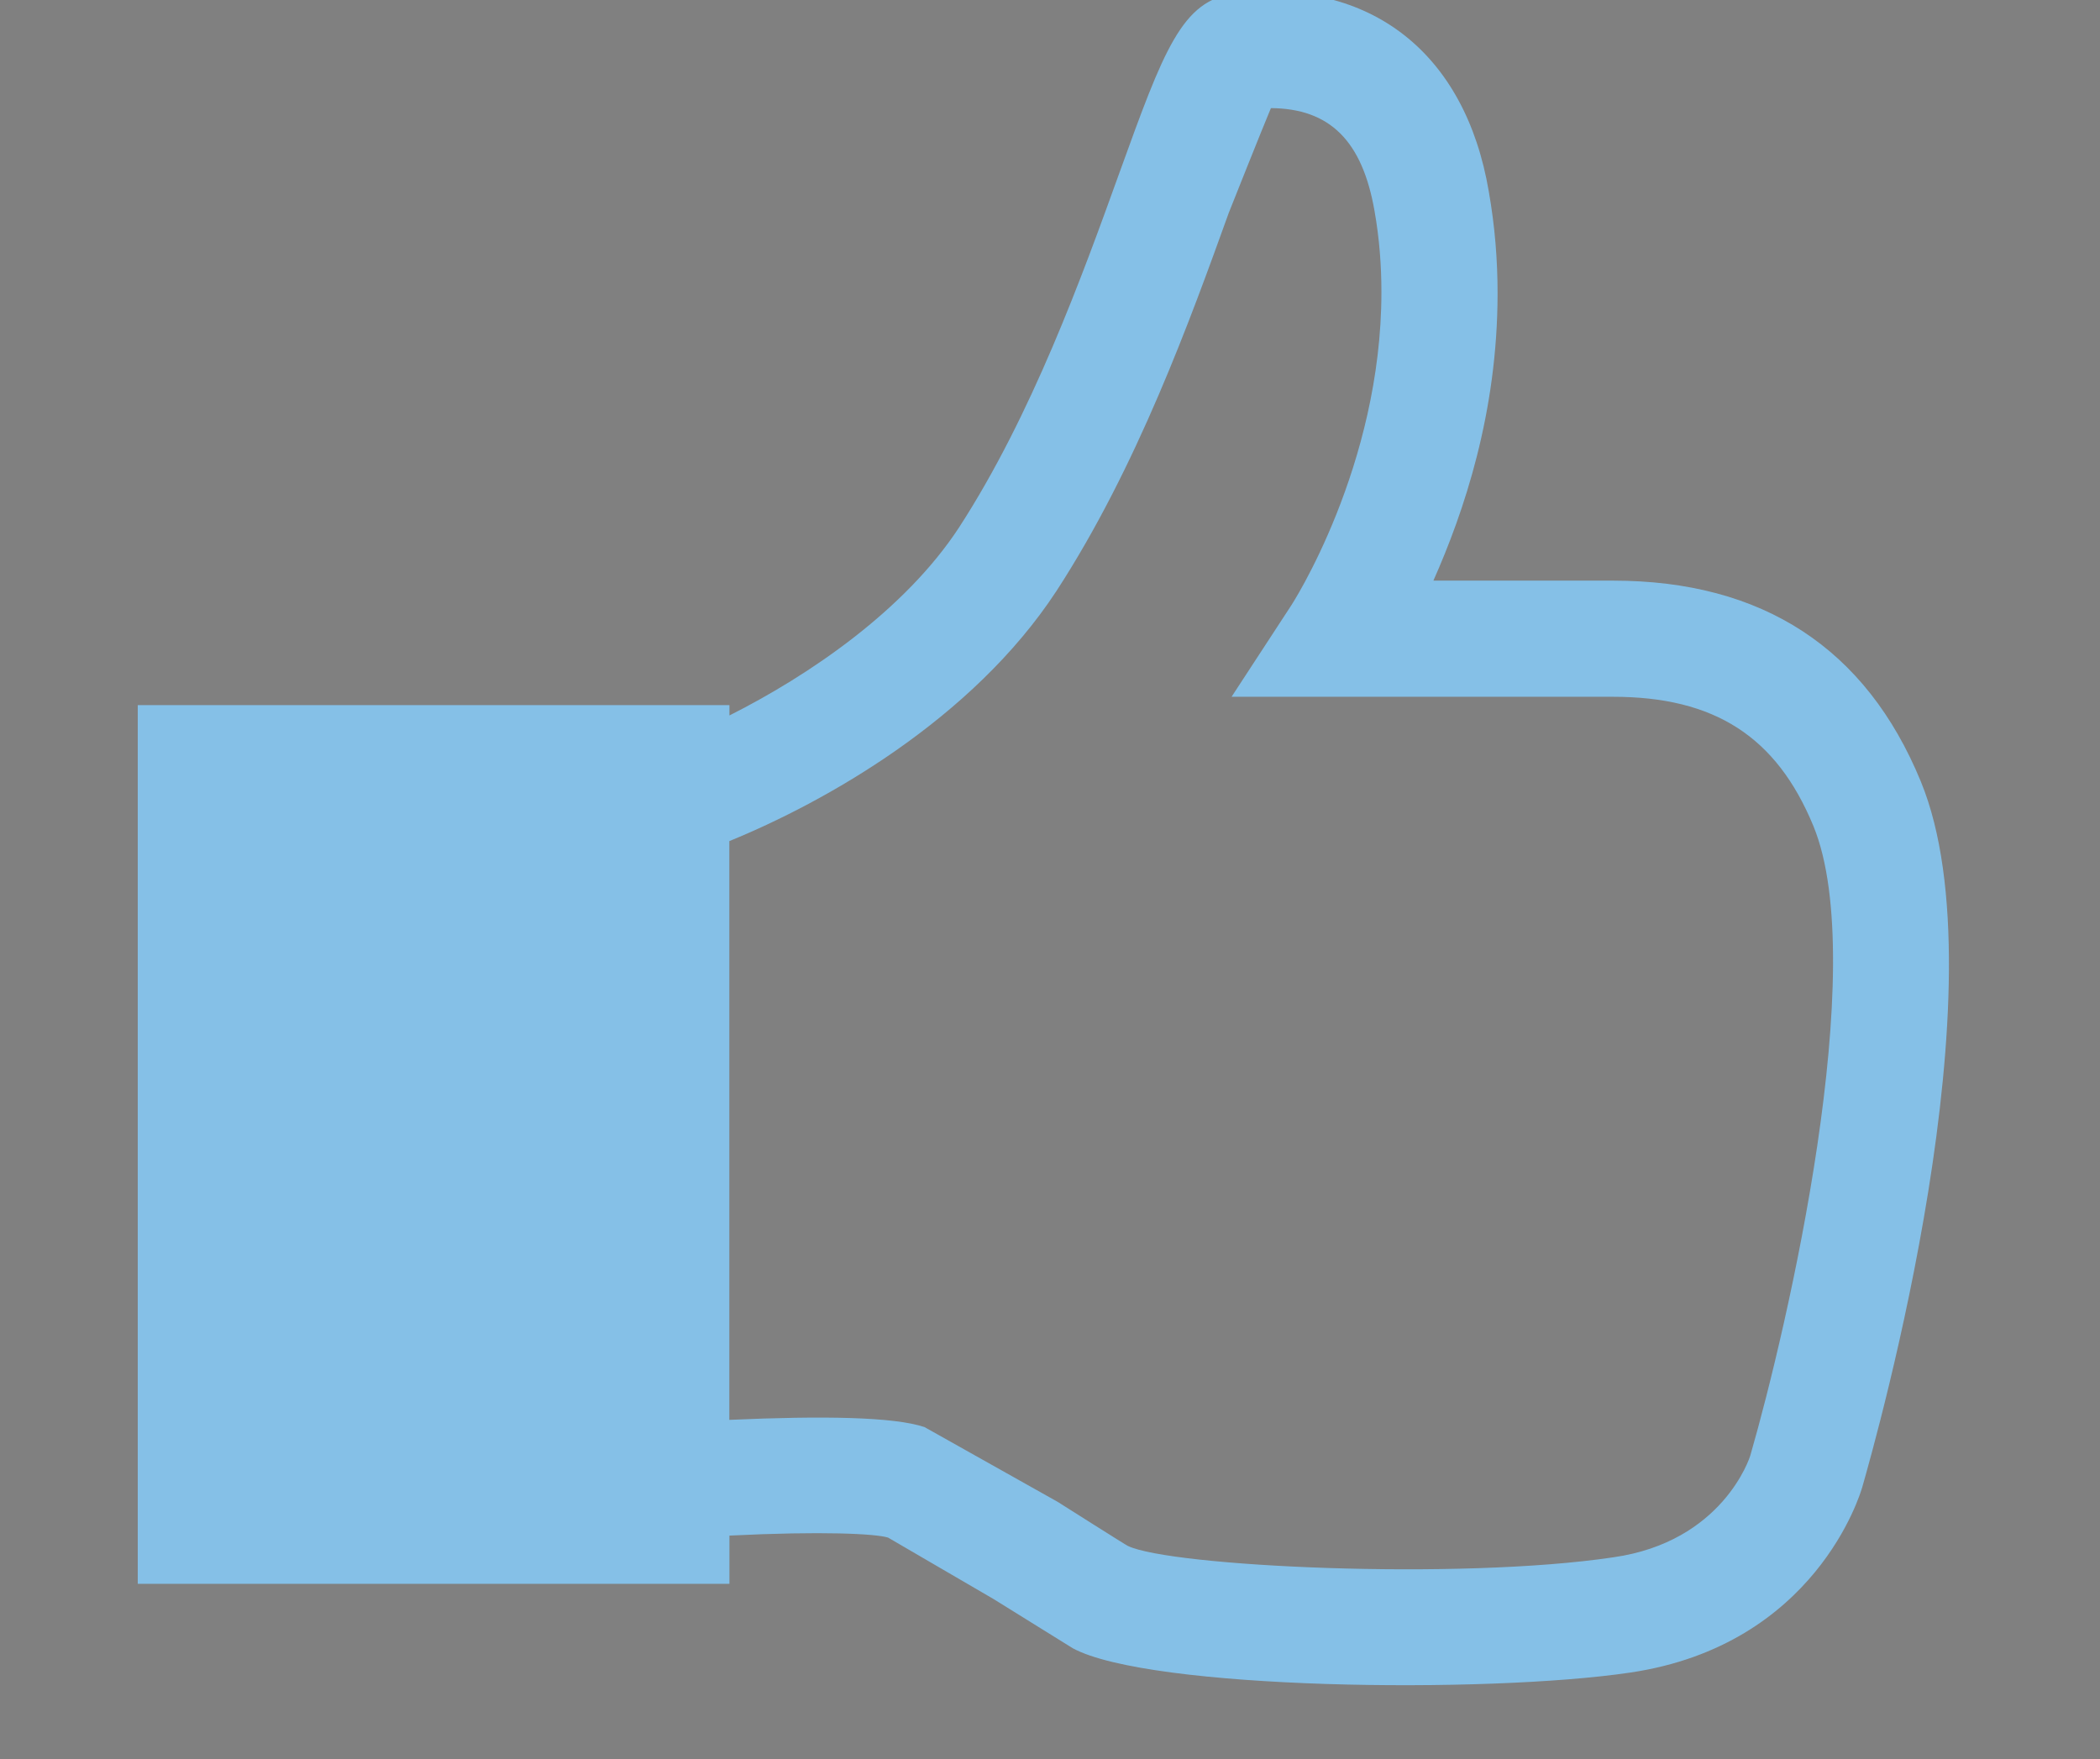 <?xml version="1.0" encoding="utf-8"?>
<!-- Generator: Adobe Illustrator 19.2.1, SVG Export Plug-In . SVG Version: 6.00 Build 0)  -->
<svg version="1.1" id="Capa_1" xmlns="http://www.w3.org/2000/svg" xmlns:xlink="http://www.w3.org/1999/xlink" x="0px" y="0px"
	 viewBox="0 0 2012.4 1685.7" style="enable-background:new 0 0 2012.4 1685.7;" xml:space="preserve">
<rect x="0" y="0" width="2012.4" height="1685.7" fill="#808080" stroke="none"/>
<style type="text/css">
	.st0{fill:#85C0E7;}
	.st1{fill:#FFFFFF;}
	.st2{fill:none;}
	.st3{clip-path:url(#SVGID_2_);fill:#85C0E7;}
	.st4{fill:#85C0E7;stroke:#FFFFFF;stroke-width:21;stroke-linejoin:bevel;stroke-miterlimit:10;}
</style>
<g>
	<path class="st0" d="M4386.5,1106.9c-53.4-11.8-108.2-17.9-163.7-17.9c-55.5,0-110.3,6.1-163.7,17.9c7.1,27.9,14.8,54.5,23.2,79.7
		c49.5,148.4,106.6,201,140.5,201c33.9,0,91-52.7,140.5-201C4371.7,1161.5,4379.4,1134.8,4386.5,1106.9L4386.5,1106.9z
		 M4386.5,1106.9"/>
	<path class="st0" d="M4036.7,1002.3c60.7-13.4,123.1-20.3,186.1-20.3c63,0,125.4,6.9,186.1,20.3c17.4-97.6,27.7-205.8,30.2-318.9
		h-432.7C4009,796.5,4019.3,904.7,4036.7,1002.3L4036.7,1002.3z M4036.7,1002.3"/>
	<path class="st0" d="M4059.1,152.8c53.4,11.8,108.2,17.9,163.7,17.9c45.8,0,91.5-4.1,136.3-12.3c-0.7-9.4-1.1-18.9-1.1-28.5
		c0-19.9,1.6-39.5,4.7-58.5c-49.2-146.8-105.7-199.4-139.9-199.4c-33.9,0-91,52.6-140.5,201C4074,98.3,4066.2,125,4059.1,152.8
		L4059.1,152.8z M4059.1,152.8"/>
	<path class="st0" d="M4471.5,187.8l2.4,9.7c9,33.2,24.6,64.4,46.6,92.1L4722.8,544l202.4-254.5c36.2-45.8,55.4-101,55.4-159.5
		c0-142.2-115.7-257.8-257.8-257.8C4580.6-127.8,4465-12.2,4465,130C4465,149.7,4467.2,169.1,4471.5,187.8L4471.5,187.8z
		 M4722.8,58.7c39.3,0,71.3,32,71.3,71.3c0,39.3-32,71.3-71.3,71.3c-39.3,0-71.3-32-71.3-71.3C4651.5,90.7,4683.5,58.7,4722.8,58.7
		L4722.8,58.7z M4722.8,58.7"/>
	<path class="st0" d="M4611.9,576.4l-69.2-87c1.6,28.7,2.8,57.7,3.4,87H4611.9z M4611.9,576.4"/>
	<path class="st0" d="M4478.2-140.4c-40.4-13.4-82.2-23.7-125.2-30.6c22.3,23.9,44.8,56,66.3,98.7
		C4436.1-97.3,4455.9-120.2,4478.2-140.4L4478.2-140.4z M4478.2-140.4"/>
	<path class="st0" d="M4383,262.9c-52.6,9.8-106.3,14.8-160.1,14.8c-63.1,0-125.4-6.9-186.1-20.3c-17.4,97.6-27.7,205.8-30.2,318.9
		h432.6c-1.8-83.6-8-164.8-18.4-242.2C4405.4,311.7,4392.7,287.8,4383,262.9L4383,262.9z M4383,262.9"/>
	<path class="st0" d="M4512.2,1031.9c103.1,36.6,199.1,92.7,282.5,166.4l3.7,3.3c133.9-134.8,220.7-316.4,233.8-518.1h-486.1
		C4543.6,806.7,4531.9,925.2,4512.2,1031.9L4512.2,1031.9z M4512.2,1031.9"/>
	<path class="st0" d="M4464.8,1220.5c-34.3,102.9-73.2,168.9-111.8,210.3c135.7-21.9,260.2-77.5,364.5-157.8
		c-68.1-58.8-145.5-104.4-228.4-135.6C4481.7,1166.3,4473.6,1194.1,4464.8,1220.5L4464.8,1220.5z M4464.8,1220.5"/>
	<path class="st0" d="M5032.3,576.4c-4.5-69.7-17.9-137-38.9-200.8l-159.7,200.8H5032.3z M5032.3,576.4"/>
	<path class="st0" d="M3933.4,227.9c-103.1-36.6-199.1-92.8-282.5-166.4l-3.7-3.3c-133.9,134.8-220.7,316.4-233.8,518.1h486.2
		C3902.1,453,3913.7,334.6,3933.4,227.9L3933.4,227.9z M3933.4,227.9"/>
	<path class="st0" d="M3980.9,39.3c34.3-102.9,73.2-168.9,111.8-210.3c-135.7,21.9-260.2,77.5-364.5,157.8
		c68.1,58.8,145.5,104.4,228.4,135.6C3964,93.4,3972.1,65.7,3980.9,39.3L3980.9,39.3z M3980.9,39.3"/>
	<path class="st0" d="M3899.5,683.4h-486.2c13.1,201.7,99.9,383.3,233.8,518.1l3.7-3.3c83.4-73.6,179.5-129.8,282.5-166.4
		C3913.7,925.2,3902.1,806.7,3899.5,683.4L3899.5,683.4z M3899.5,683.4"/>
	<path class="st0" d="M3956.5,1137.3c-82.9,31.1-160.3,76.8-228.4,135.6c104.4,80.4,228.8,136,364.5,157.8
		c-38.7-41.4-77.5-107.4-111.8-210.3C3972.1,1194.1,3964,1166.3,3956.5,1137.3L3956.5,1137.3z M3956.5,1137.3"/>
</g>
<path d="M414.7,2189.1c-96.4,0-181.7,48.1-233.4,121.6c10.7,7,21.1,16.5,31.2,28.8c38.5-57.6,100.8-98,172.9-106.7l29.3,49.5
	l29.3-49.5c110.8,13.4,198.9,101.4,212.2,212.2l-49.6,29.3l49.6,29.3c-8.9,74.1-51.4,137.9-111.5,176.1c3.8,8.7,6,17.7,6.4,26.9
	c0.3,6.7-0.4,13.1-1.8,19.1c89.6-48.1,150.7-142.7,150.7-251.4C699.9,2317,572,2189.1,414.7,2189.1L414.7,2189.1z"/>
<g>
	<path class="st0" d="M3896.5,3458.7c0-142.3,184.5-165,184.5-243.4c0-34.4-26.6-55-60-55c-46.1,0-71.1,46.7-71.1,46.7l-53.4-35.6
		c0,0,36.1-78.9,130.6-78.9c69.5,0,128.4,42.2,128.4,116.7c0,126.7-176.7,148.4-178.4,222.9h184.5v61.7h-261.7
		C3898.2,3481,3896.5,3469.9,3896.5,3458.7L3896.5,3458.7z"/>
	<polygon class="st0" points="4201.7,3348.1 4371.8,3099.2 4456.8,3099.2 4456.8,3332.6 4507.9,3332.6 4507.9,3392.1 4456.8,3392.1 
		4456.8,3493.7 4386.2,3493.7 4386.2,3392.1 4201.7,3392.1 	"/>
	<path class="st1" d="M4386.2,3332.6v-122.2c0-19.5,2.8-41.1,2.8-41.1h-1.1c0,0-8.9,21.1-19.5,36.1l-91.1,126.1v1.1H4386.2z"/>
	<g>
		<path class="st0" d="M3991.2,3951.1l45.1-119.2c5-13.2-1.6-27.9-14.8-32.9l-47.8-18.1c-271.5-102.8-421.7-402.2-326.8-676.6
			c91.1-263.5,367.3-407.5,629.8-343.3l-30,79.2c-7,18.3,8.6,37.3,27.9,34.2l351.8-57.4c19.4-3.2,28.1-26.1,15.6-41.3l-225.6-276
			c-12.4-15.2-36.6-11.2-43.6,7.1l-32.6,86.2c-354-98.4-732.4,91.4-859.3,445.3c-131.8,367.4,66.5,772.1,431.6,910.3l45.7,17.3
			C3971.5,3970.9,3986.2,3964.3,3991.2,3951.1z"/>
		<path class="st0" d="M4191.2,3808.6l-39.3,1.6c-14.1,0.6-25,12.4-24.5,26.5l5.1,129.7c0.6,14.1,12.4,25,26.5,24.5l39.3-1.6
			c14.1-0.6,25-12.4,24.5-26.5l-5.1-129.7C4217.1,3819,4205.3,3808.1,4191.2,3808.6z"/>
		<path class="st0" d="M4386.9,3754.8l-35.9,16.2c-12.8,5.8-18.5,20.9-12.8,33.7l53.3,118.4c5.8,12.8,20.9,18.6,33.7,12.8l35.9-16.2
			c12.8-5.8,18.5-20.9,12.8-33.7l-53.3-118.3C4414.9,3754.7,4399.8,3749,4386.9,3754.8z"/>
		<path class="st0" d="M4548.2,3631.5L4521,3660c-9.7,10.2-9.4,26.3,0.8,36l93.8,89.8c10.2,9.7,26.3,9.4,36-0.8l27.2-28.5
			c9.7-10.2,9.4-26.3-0.8-36l-93.8-89.7C4574.1,3621,4558,3621.4,4548.2,3631.5z"/>
		<path class="st0" d="M4651.6,3456.9l-14.6,36.6c-5.2,13.1,1.2,27.9,14.2,33.1l120.6,48.1c13.1,5.2,27.9-1.2,33.1-14.2l14.6-36.6
			c5.2-13.1-1.2-27.9-14.2-33.1l-120.6-48.1C4671.6,3437.4,4656.8,3443.8,4651.6,3456.9z"/>
		<path class="st0" d="M4707.4,3230.5c-14.1,0.1-25.4,11.5-25.4,25.6l0.2,39.4c0.1,14.1,11.5,25.4,25.6,25.4l129.8-0.6
			c14.1-0.1,25.4-11.5,25.4-25.6l-0.2-39.4c-0.1-14.1-11.5-25.4-25.6-25.4L4707.4,3230.5z"/>
		<path class="st0" d="M4649,3025.4c-13,5.3-19.3,20.2-13.9,33.3l14.9,36.4c5.3,13,20.2,19.3,33.3,13.9l120.1-49.2
			c13-5.3,19.3-20.2,13.9-33.2l-14.9-36.4c-5.3-13-20.2-19.3-33.2-13.9L4649,3025.4z"/>
	</g>
	<path class="st0" d="M4827.3,3847.1c-20,226.7,142.8,194.2,253,192c127.1-2.6,297.9-303.3,288.5-771.8
		c-9.5-468.4-192.2-762.1-319.4-759.5c-110.2,2.2-274.2-23.6-245,202c29.1,225.6,113.4,209.5,227.2,207.2
		c79.4-1.6,100.7,181.5,104.2,355c3.5,173.5-10.3,357.3-89.8,358.9C4932.2,3633.3,4847.4,3620.5,4827.3,3847.1L4827.3,3847.1z"/>
</g>
<path d="M287.3,2518.9c0-58.4,68.4-68.8,68.4-91.6c0-11.1-8.9-15.7-17-15.7c-15.1,0-23.5,16.8-23.5,16.8l-28.8-19.3
	c0,0,14.6-34.1,55.8-34.1c25.9,0,54,14.8,54,48.5c0,49.4-63.8,58.9-64.9,79.3h67.3v33.2H289C287.9,2529.7,287.3,2524.2,287.3,2518.9
	L287.3,2518.9z"/>
<polygon points="414.8,2474.2 475.9,2377.6 523.3,2377.6 523.3,2465.5 542.1,2465.5 542.1,2497.6 523.3,2497.6 523.3,2535.9 
	485,2535.9 485,2497.6 414.8,2497.6 "/>
<path d="M485,2465.5v-35.4c0-8.6,1.3-17.7,1.3-17.7h-0.4c0,0-3.3,9.7-7.8,16.4l-23.9,36.3v0.4L485,2465.5L485,2465.5z"/>
<path d="M485,2465.5"/>
<rect x="60" y="2189.1" class="st2" width="639.8" height="600"/>
<g>
	<path class="st0" d="M943,3398.8l-696.5-217.5c-17.4-5.4-36.2-5.4-53.6,0l-696.5,217.5c-37.6,11.8-63.2,46.5-63.2,85.8
		c0,963,486.5,1193.1,747.9,1316.7c12.1,5.8,25.3,8.6,38.4,8.6s26.3-2.8,38.6-8.6c261.3-123.6,747.9-353.8,747.9-1316.7
		C1006.2,3445.3,980.6,3410.5,943,3398.8L943,3398.8z"/>
	<path class="st1" d="M219.7,4620.3c-248-119.2-586.9-316.9-605.5-1069.7l605.5-189.1l605.5,189.1
		C806.8,4303.4,468,4501.1,219.7,4620.3L219.7,4620.3z"/>
	<path d="M219.7,4620.3"/>
	<rect x="-566.7" y="3177.2" class="st2" width="1564.1" height="1662.9"/>
	<path class="st0" d="M-283.5,3625.8c0,222.4,57.8,397.4,136,532.3l612.7-612.7l-245.6-76.7L-283.5,3625.8z M-283.5,3625.8"/>
	<path class="st0" d="M219.7,4518.5c172-77.3,496-336.2,503.1-874.3L7.6,4359.4C90.1,4441.6,170.9,4492.9,219.7,4518.5L219.7,4518.5
		z M219.7,4518.5"/>
</g>
<g>
	<g>
		<defs>
			<rect id="SVGID_1_" x="131.9" y="-8" width="1765.4" height="1676"/>
		</defs>
		<clipPath id="SVGID_2_">
			<use xlink:href="#SVGID_1_"  style="overflow:visible;"/>
		</clipPath>
		<path class="st3" d="M1840.7,748.9c-52.4-127.7-151.7-192.5-295-192.5h-172.1c29.1-65.5,61.5-160.7,61.5-275.3
			c0-31.7-2.5-64-8.4-97.5c-22.5-133.1-113.4-204-242.9-189.8c-51.3,5.9-68.7,54.6-111.3,172.4c-35.3,97.9-83.7,231.7-153.5,339.3
			c-51.7,79-143.3,141.5-220,180.1v-9.9h-567v842h567v-46.2c89.1-4.4,140-1.8,152,1.9l101.1,58.9l76,47.2
			c73.5,39.7,395.7,43.7,533.9,23.3c177.9-26.2,220.8-171.6,222.6-177.8C1798.4,1376.7,1920.7,943.4,1840.7,748.9L1840.7,748.9z
			 M1677.4,1394.4c-0.7,2.9-26.9,83-131.3,97.9c-148.8,22.2-424.5,8.8-465.3-10.9c0,0.4-67.2-42.2-67.2-42.2l-127.7-71.7
			c-29.5-9.8-96.5-10.9-187-6.9V806c91.2-37.2,232.8-116.4,313.5-239.7c77.1-118.6,128-259.3,165.1-362.3c0,0,32.4-81.5,40.4-100.4
			c56.4,0.4,87.6,31.3,99.3,98.6c4.7,26.5,6.6,52.7,6.6,77.7c0,166.9-85.8,299.7-87.3,301.6l-56.3,86.2h365.5
			c97.4,0,156.7,38.2,192,123.7C1793,925.6,1712.7,1272.3,1677.4,1394.4L1677.4,1394.4z M1677.4,1394.4"/>
	</g>
</g>
<g>
	<path class="st0" d="M2858.5,4419.6h-1470c-128.5,0-232.8,104.3-232.8,232.8c0,128.6,104.3,232.8,232.8,232.8h1470
		c128.6,0,232.8-104.2,232.8-232.8C3091.3,4523.8,2987.1,4419.6,2858.5,4419.6L2858.5,4419.6z M2527,4704.8
		c-39.1,0-70.8-31.7-70.8-70.8c0-39.1,31.7-70.8,70.8-70.8c39.1,0,70.8,31.7,70.8,70.8C2597.8,4673.1,2566.1,4704.8,2527,4704.8
		L2527,4704.8z M2765.6,4704.8c-39.1,0-70.8-31.7-70.8-70.8c0-39.1,31.7-70.8,70.8-70.8c39.1,0,70.8,31.7,70.8,70.8
		C2836.4,4673.1,2804.7,4704.8,2765.6,4704.8L2765.6,4704.8z M2765.6,4704.8"/>
	<rect x="1155.7" y="3528.4" class="st2" width="1934.7" height="1357.2"/>
	<path class="st0" d="M2858.5,4343c75.8,0,145.3,27.4,199.1,72.8L2653.9,3542c-3.9-8.4-12.2-13.7-21.4-13.7H1614.6
		c-9.2,0-17.6,5.4-21.4,13.7l-403.7,873.8c53.8-45.4,123.3-72.8,199.1-72.8H2858.5z"/>
	<rect x="1155.7" y="3528.4" class="st2" width="1934.7" height="1357.2"/>
	<g>
		<path class="st1" d="M1909.7,4049.8c0-14.2-5.1-26.1-15.3-35.7c-10.2-9.6-28.1-17.8-53.8-24.5c-31.9-7.9-56.7-19.5-74.6-34.9
			c-17.9-15.4-26.8-34.7-26.8-57.9c0-24.5,9.6-45,28.9-61.4c19.2-16.4,44.2-24.5,74.9-24.5c33,0,59.3,9.4,78.9,28.1
			c19.6,18.7,29.1,40.6,28.5,65.6l-0.6,1.3h-40.5c0-17.8-6.2-32.5-18.6-44.1c-12.4-11.6-28.3-17.4-47.7-17.4
			c-19.8,0-35,4.8-45.5,14.4c-10.6,9.6-15.8,22.1-15.8,37.5c0,13.6,5.8,25,17.3,34.1c11.6,9.1,30.3,17.1,56.3,24
			c31.6,8.2,55.6,20.2,72.1,36.2c16.5,15.9,24.8,35.6,24.8,59c0,25.3-9.9,45.6-29.8,60.9c-19.9,15.4-45.8,23-77.8,23
			c-30.3,0-57-8.5-80.2-25.4c-23.2-16.9-34.4-39.6-33.7-68l0.4-1.3h40.5c0,19.7,7.5,34.9,22.4,45.5c14.9,10.7,31.8,16,50.6,16
			c20.1,0,36-4.5,47.7-13.6C1903.8,4077.6,1909.7,4065.3,1909.7,4049.8z"/>
		<path class="st1" d="M2179.3,4049.8c0-14.2-5.1-26.1-15.3-35.7c-10.2-9.6-28.1-17.8-53.8-24.5c-31.9-7.9-56.7-19.5-74.6-34.9
			c-17.9-15.4-26.8-34.7-26.8-57.9c0-24.5,9.6-45,28.9-61.4c19.2-16.4,44.2-24.5,74.9-24.5c33,0,59.3,9.4,78.9,28.1
			c19.6,18.7,29.1,40.6,28.5,65.6l-0.6,1.3h-40.5c0-17.8-6.2-32.5-18.6-44.1c-12.4-11.6-28.3-17.4-47.7-17.4
			c-19.8,0-35,4.8-45.5,14.4c-10.6,9.6-15.8,22.1-15.8,37.5c0,13.6,5.8,25,17.3,34.1c11.6,9.1,30.3,17.1,56.3,24
			c31.6,8.2,55.6,20.2,72.1,36.2c16.5,15.9,24.8,35.6,24.8,59c0,25.3-9.9,45.6-29.8,60.9c-19.9,15.4-45.8,23-77.8,23
			c-30.3,0-57-8.5-80.2-25.4c-23.2-16.9-34.4-39.6-33.7-68l0.4-1.3h40.5c0,19.7,7.5,34.9,22.4,45.5c14.9,10.7,31.8,16,50.6,16
			c20.1,0,36-4.5,47.7-13.6C2173.4,4077.6,2179.3,4065.3,2179.3,4049.8z"/>
		<path class="st1" d="M2281.8,4128.8v-313.5h98.6c40.9,0,73.8,12.6,98.7,37.8c24.9,25.2,37.4,57.7,37.4,97.7v42.9
			c0,40.1-12.5,72.6-37.4,97.7c-24.9,25.1-57.8,37.6-98.7,37.6H2281.8z M2324.2,3848.7v247h56.2c29,0,51.9-9.5,68.6-28.6
			c16.7-19.1,25.1-43.6,25.1-73.4v-43.3c0-29.6-8.4-53.9-25.1-73c-16.7-19.1-39.6-28.6-68.6-28.6H2324.2z"/>
	</g>
</g>
<g>
	<circle class="st0" cx="2580.2" cy="2767.8" r="760.5"/>
	<g>
		<path class="st1" d="M2448,3353.4l37.2-98.2c4.1-10.8-1.4-23-12.2-27.1l-39.4-14.9c-223.7-84.7-347.5-331.5-269.3-557.6
			c75.1-217.2,302.8-335.9,519.1-282.9l-24.7,65.2c-5.7,15.1,7.1,30.8,23,28.2l290-47.3c16-2.6,23.1-21.5,12.9-34l-185.9-227.5
			c-10.2-12.5-30.2-9.3-35.9,5.9l-26.9,71c-291.7-81.1-603.6,75.4-708.3,367c-108.7,302.8,54.8,636.4,355.7,750.3l37.6,14.3
			C2431.8,3369.7,2443.9,3364.2,2448,3353.4z"/>
		<path class="st1" d="M2612.8,3235.9l-32.4,1.3c-11.6,0.5-20.6,10.2-20.2,21.8l4.2,106.9c0.5,11.6,10.2,20.6,21.8,20.2l32.4-1.3
			c11.6-0.5,20.6-10.2,20.2-21.8l-4.2-106.9C2634.2,3244.5,2624.4,3235.5,2612.8,3235.9z"/>
		<path class="st1" d="M2774.2,3191.6l-29.6,13.3c-10.6,4.8-15.3,17.2-10.5,27.8l44,97.5c4.8,10.6,17.2,15.3,27.8,10.5l29.6-13.3
			c10.6-4.8,15.3-17.2,10.5-27.8l-44-97.5C2797.2,3191.5,2784.7,3186.8,2774.2,3191.6z"/>
		<path class="st1" d="M2907.1,3090l-22.4,23.4c-8,8.4-7.7,21.7,0.7,29.7l77.3,74c8.4,8,21.7,7.7,29.7-0.7l22.4-23.5
			c8-8.4,7.7-21.7-0.7-29.7l-77.3-74C2928.4,3081.3,2915.1,3081.6,2907.1,3090z"/>
		<path class="st1" d="M2992.3,2946l-12,30.1c-4.3,10.8,1,23,11.7,27.3l99.4,39.6c10.8,4.3,23-1,27.3-11.7l12-30.1
			c4.3-10.8-1-23-11.7-27.3l-99.4-39.6C3008.8,2930,2996.6,2935.2,2992.3,2946z"/>
		<path class="st1" d="M3038.3,2759.5c-11.6,0.1-21,9.5-20.9,21.1l0.2,32.4c0.1,11.6,9.5,21,21.1,20.9l107-0.5
			c11.6,0,21-9.5,20.9-21.1l-0.2-32.5c0-11.6-9.5-21-21.1-20.9L3038.3,2759.5z"/>
		<path class="st1" d="M2990.1,2590.4c-10.7,4.4-15.9,16.7-11.5,27.4l12.3,30c4.4,10.7,16.7,15.9,27.4,11.5l99-40.5
			c10.7-4.4,15.9-16.7,11.5-27.4l-12.3-30c-4.4-10.7-16.7-15.9-27.4-11.5L2990.1,2590.4z"/>
	</g>
	
		<rect x="2679.1" y="2592.4" transform="matrix(0.628 -0.778 0.778 0.628 -1267.283 3632.243)" class="st2" width="974.8" height="1099.1"/>
	<rect x="2500.2" y="2524.3" class="st1" width="160" height="486.9"/>
	<path class="st4" d="M3479.4,2774.9l-0.1,0.1l-9.4-7.6c-37.5-30.3-92.5-24.4-122.8,13.1c-30.3,37.5-24.4,92.5,13.1,122.8
		l-74.8-60.4c-37.5-30.3-92.5-24.4-122.8,13.1c-30.3,37.5-24.4,92.5,13.1,122.8l-68-54.9c-37.5-30.3-94.4-22.2-124.7,15.4
		c-30.3,37.5-23.9,96.5,13.7,126.8l-219.9-177.3c-37.5-30.3-92.5-24.4-122.8,13.1c-30.3,37.5-24.4,92.5,13.1,122.8l440.7,355.7
		c0,0-265-99-294.2,39c-10.2,48.2,19.5,95.8,67.6,106.6l358,80.2c0,0,216.8,45.9,326.8-90.5l146.3-181.2
		c101-125.1,80.4-307.1-44.7-408.1L3479.4,2774.9z M3479.4,2774.9"/>
</g>
</svg>
